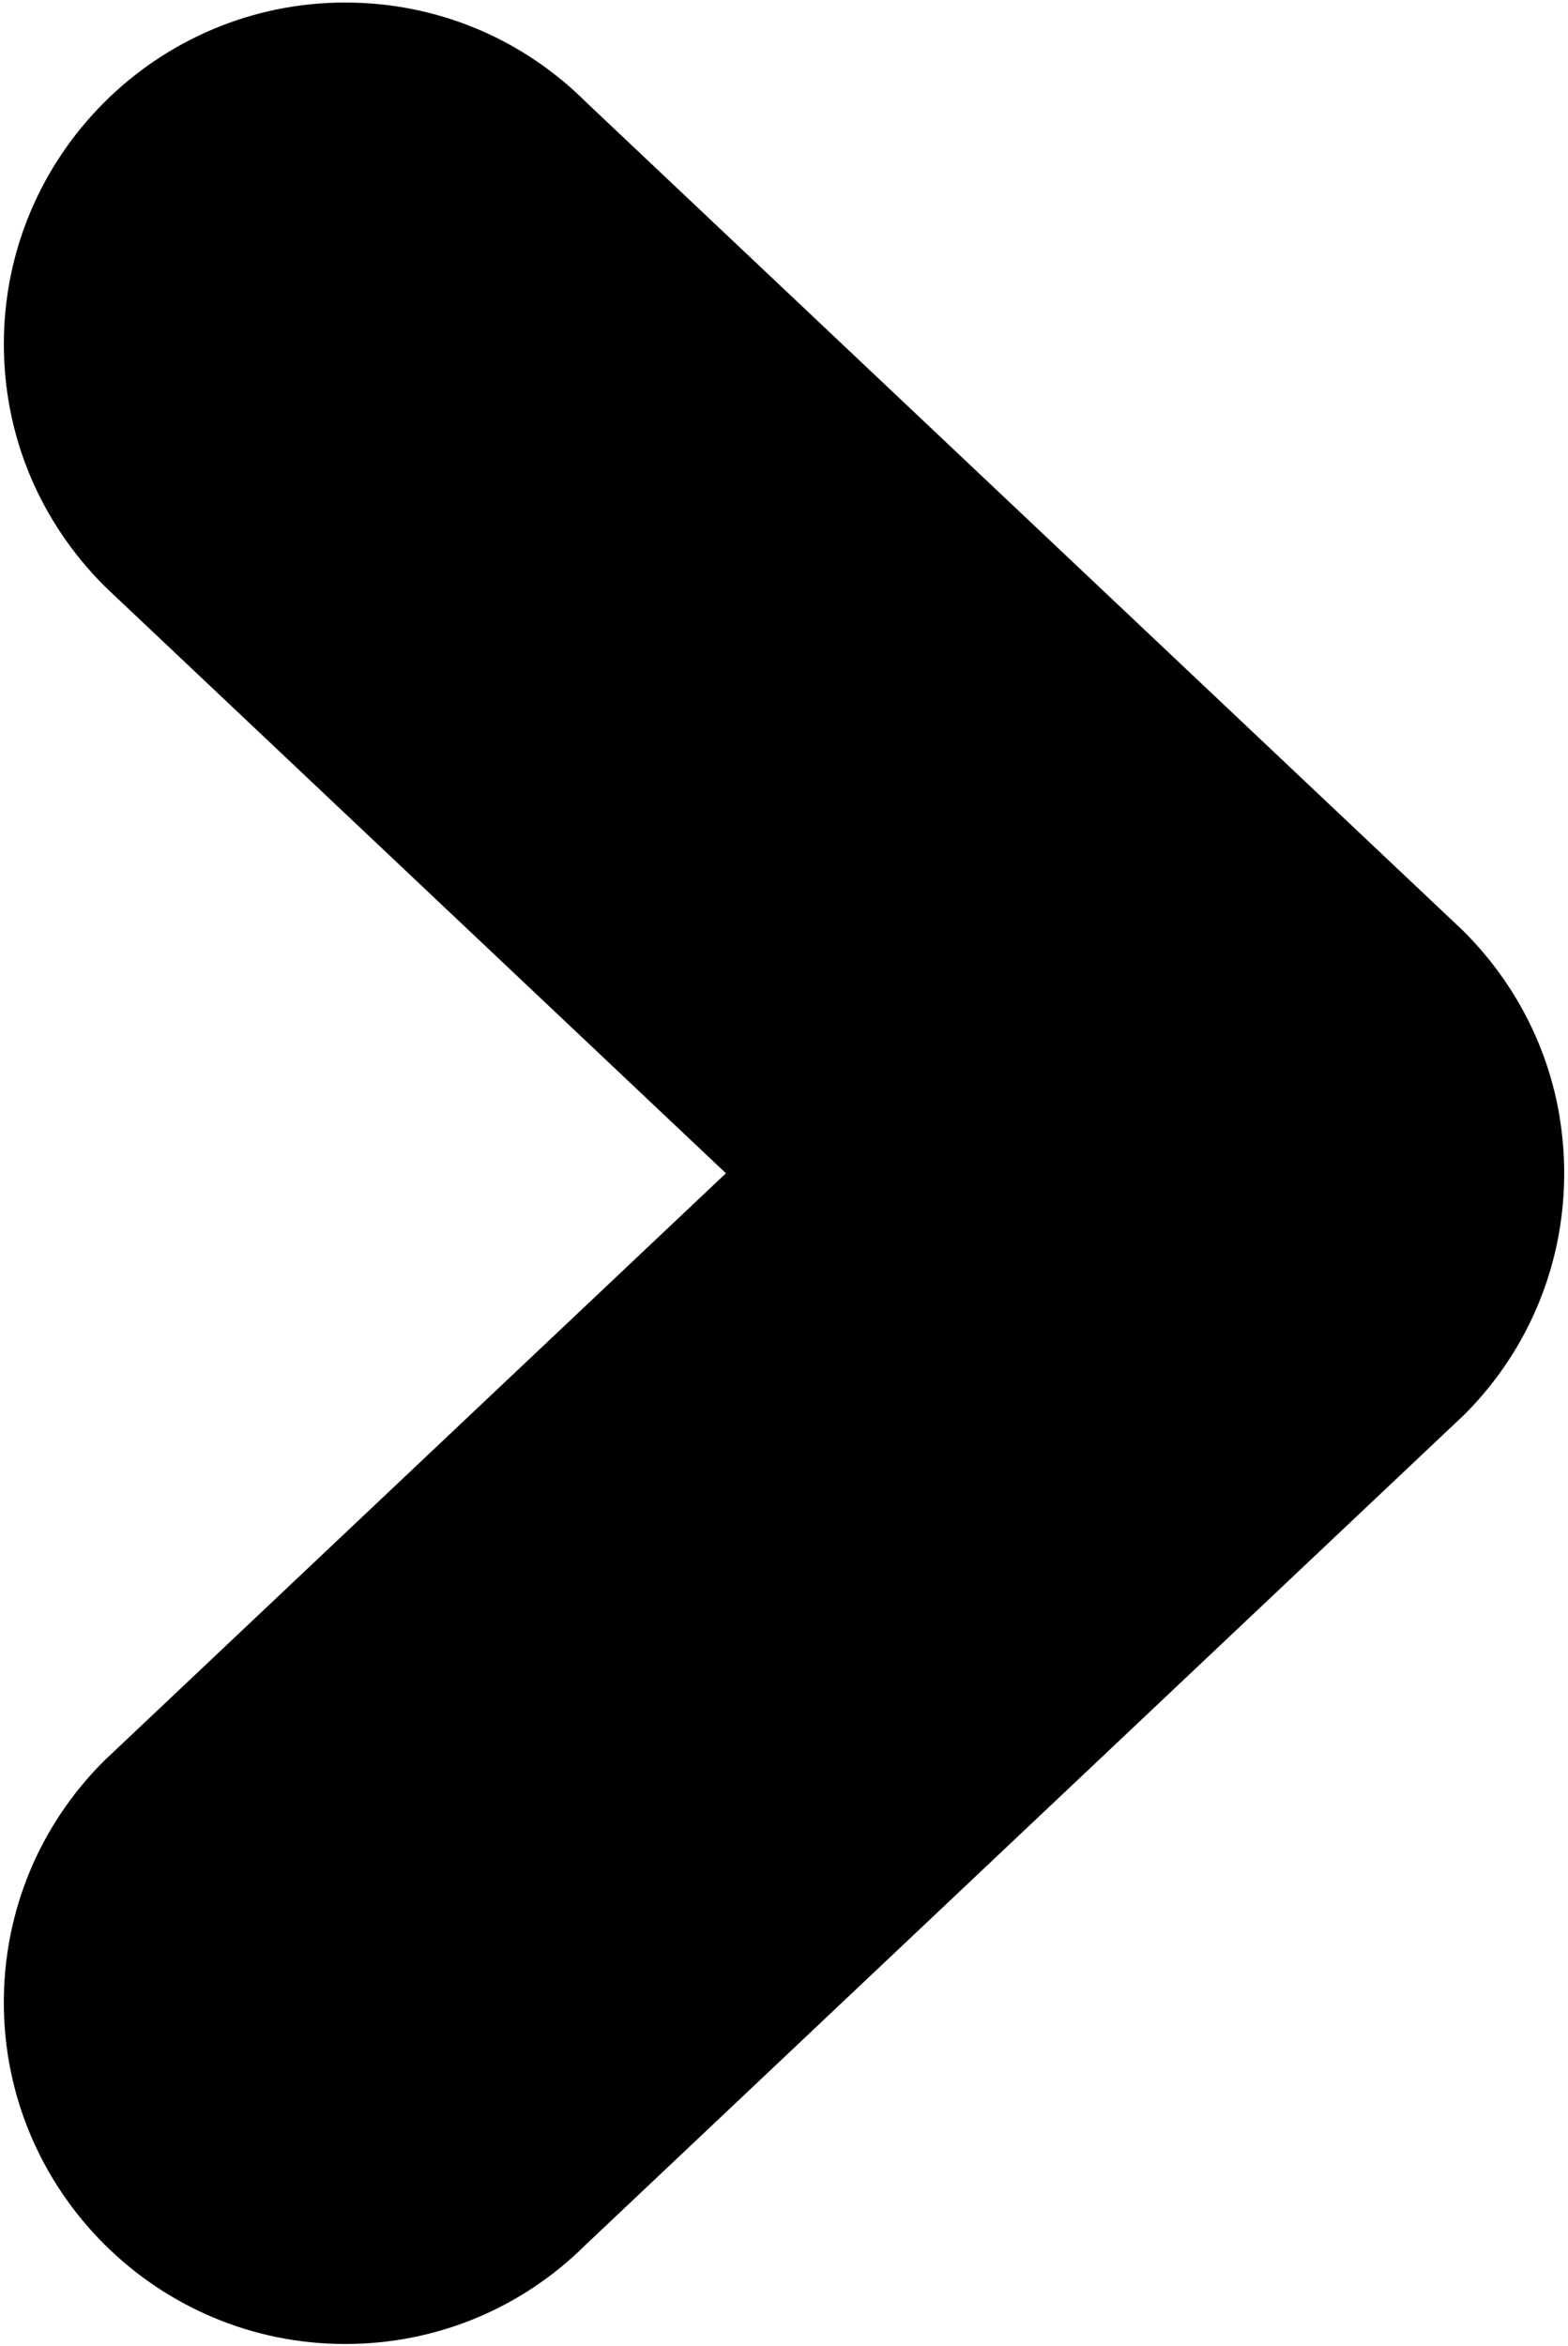 <?xml version="1.0" encoding="UTF-8"?>
<svg width="343px" height="513px" viewBox="0 0 343 513" version="1.1" xmlns="http://www.w3.org/2000/svg" xmlns:xlink="http://www.w3.org/1999/xlink">
    <!-- Generator: Sketch 52.6 (67491) - http://www.bohemiancoding.com/sketch -->
    <title>arrownext</title>
    <desc>Created with Sketch.</desc>
    <g id="Page-1" stroke="none" stroke-width="1" fill="none" fill-rule="evenodd">
        <g id="arrownext" transform="translate(171.505, 256.557) rotate(180.001) translate(-171.505, -256.557) translate(0.505, 0.557)" fill="#000000">
            <path d="M183.708,256 L319.791,127.469 C333.895,113.365 341.666,94.615 341.666,74.667 C341.667,33.5 308.167,0 267,0 C247.125,0 228.417,7.719 214.333,21.75 L22.208,203.198 C11.812,213.583 4.77,226.646 1.833,241.011 C0.833,245.99 0.333,251.032 0.333,256.001 C0.333,260.97 0.833,266.011 1.833,271.043 C4.771,285.366 11.812,298.418 22.416,309.001 L214.208,490.126 C228.313,504.229 247.063,512 267,512 C308.167,512 341.667,478.5 341.667,437.333 C341.667,417.375 333.896,398.625 319.584,384.323 L183.708,256 Z" id="Path"></path>
        </g>
    </g>
</svg>